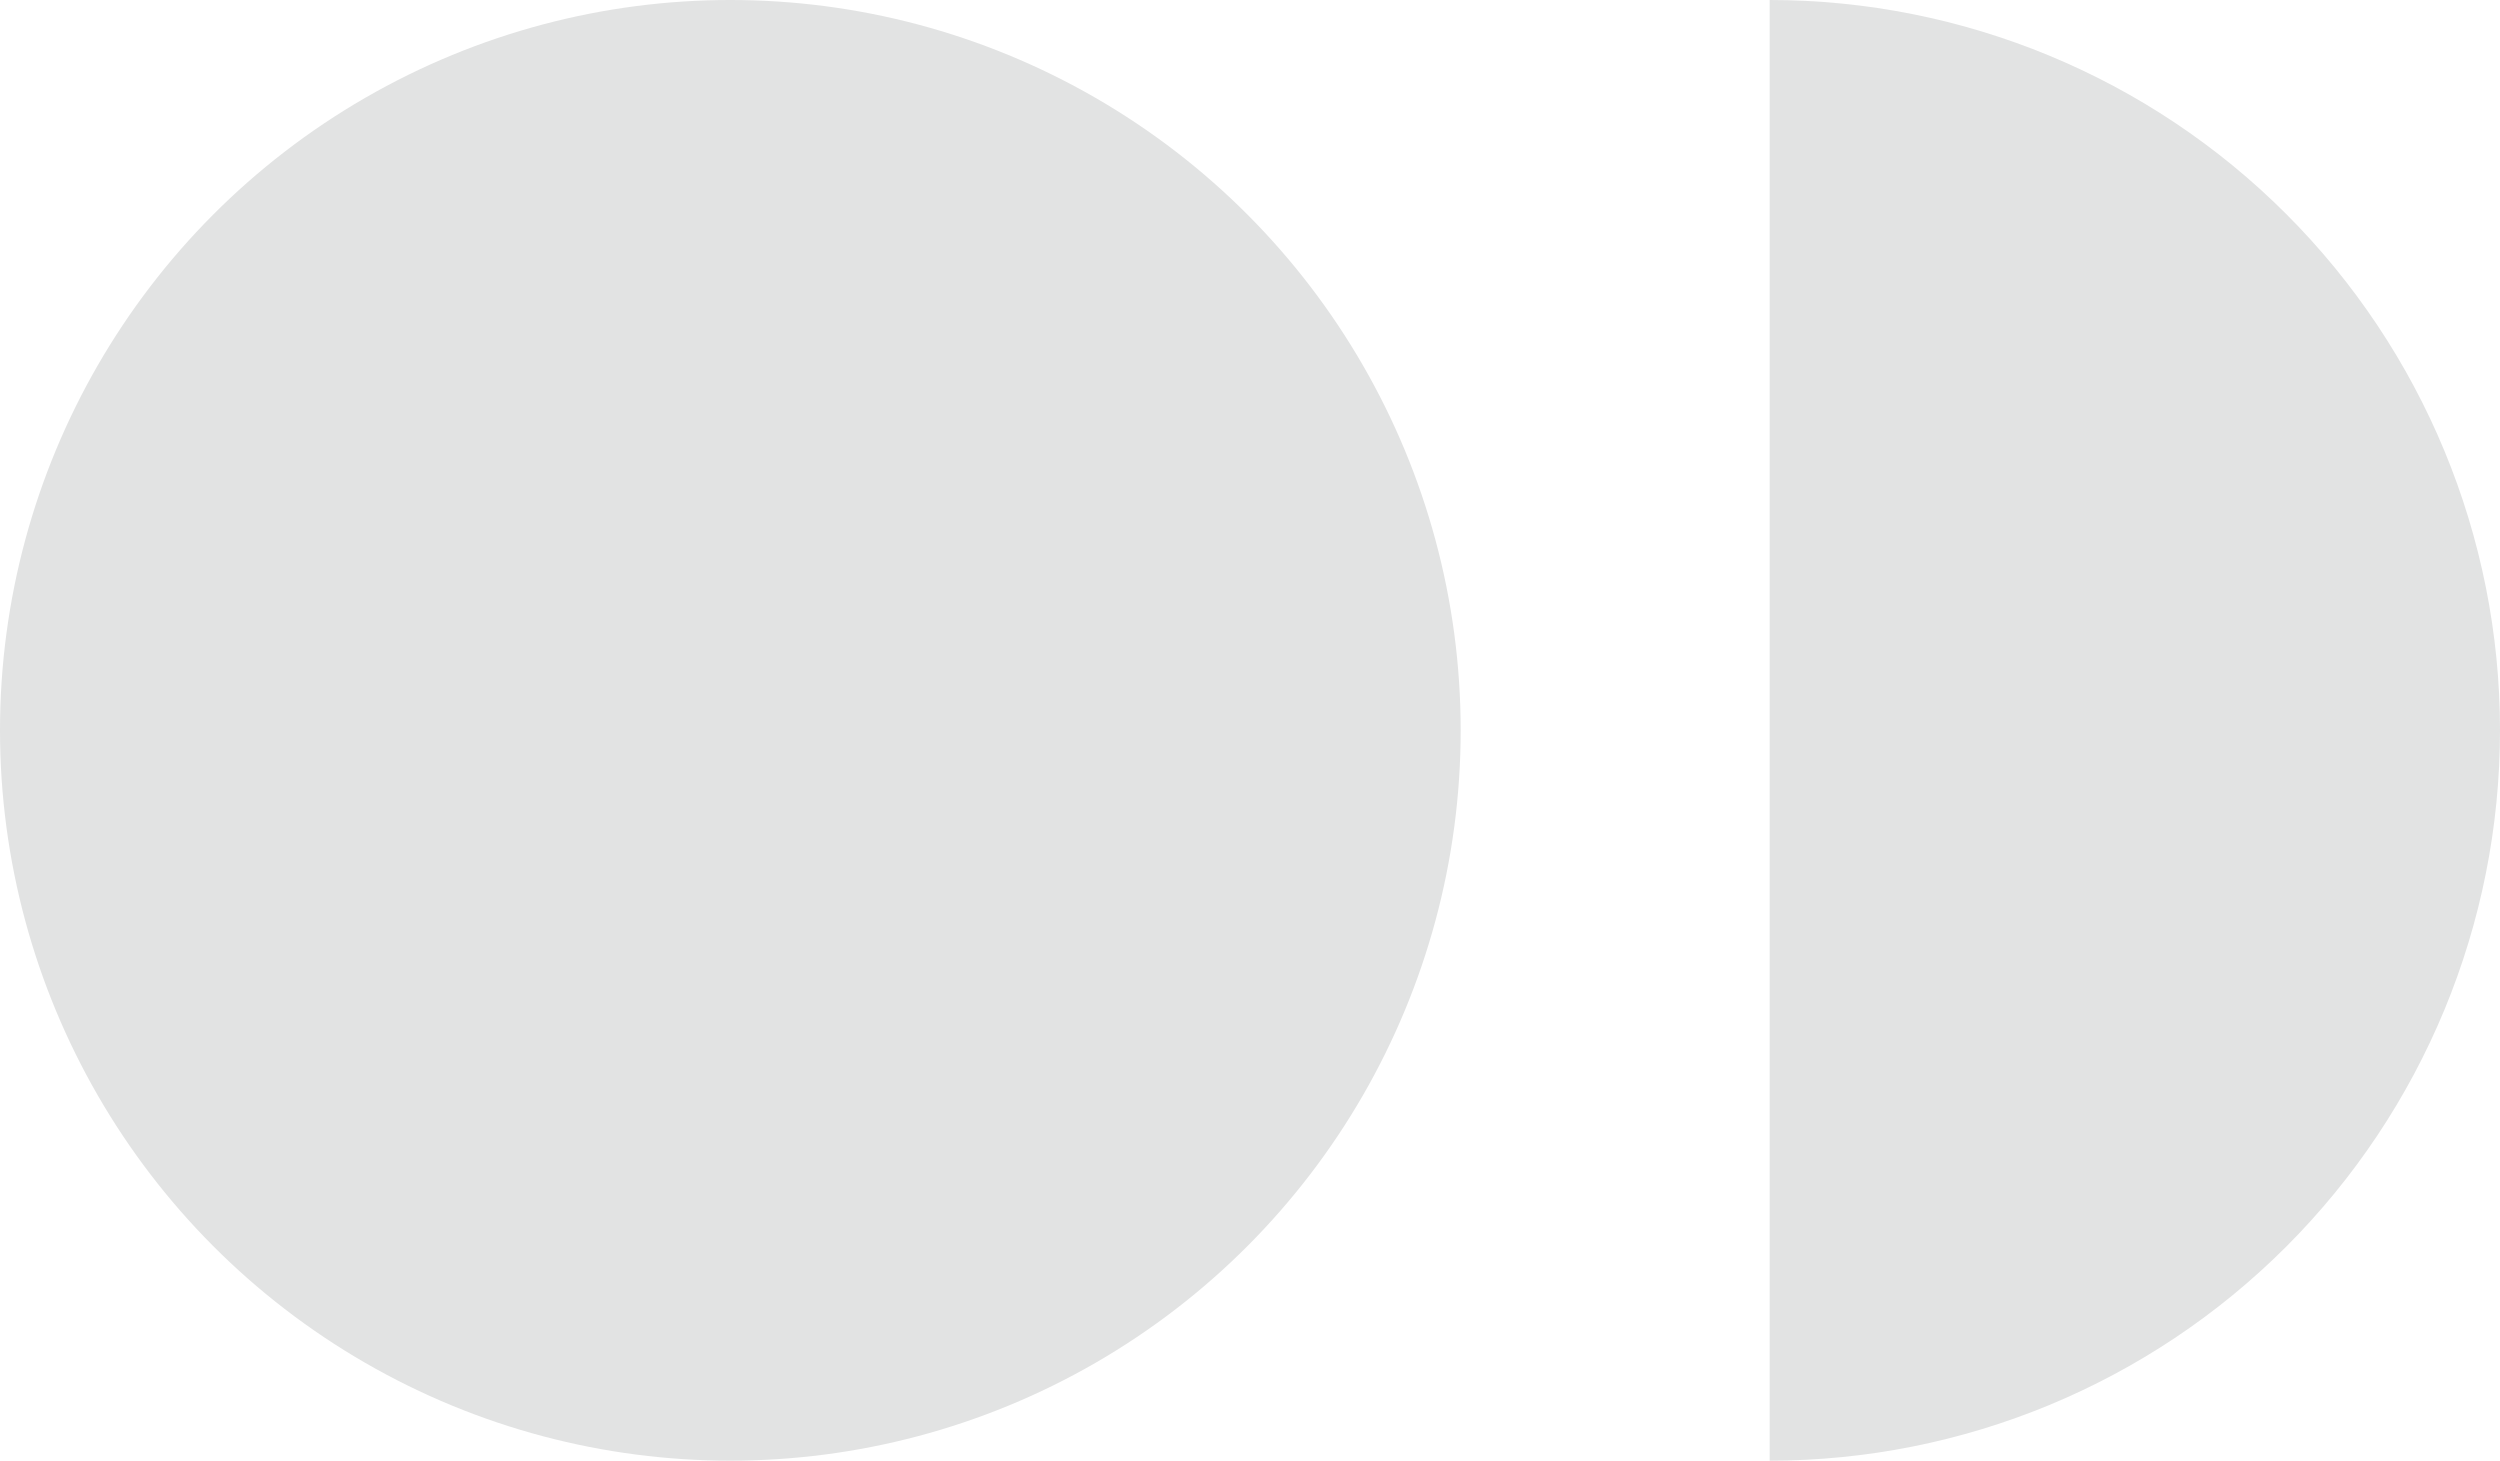 <svg width="89" height="52" viewBox="0 0 89 52" fill="none" xmlns="http://www.w3.org/2000/svg">
<circle cx="26" cy="26" r="26" fill="#E2E3E3"/>
<path d="M63 2.6782e-06C69.896 2.37678e-06 76.509 2.739 81.385 7.615C86.261 12.491 89 19.104 89 26C89 32.896 86.261 39.509 81.385 44.385C76.509 49.261 69.896 52 63 52L63 26L63 2.6782e-06Z" fill="#E2E3E3"/>
</svg>
